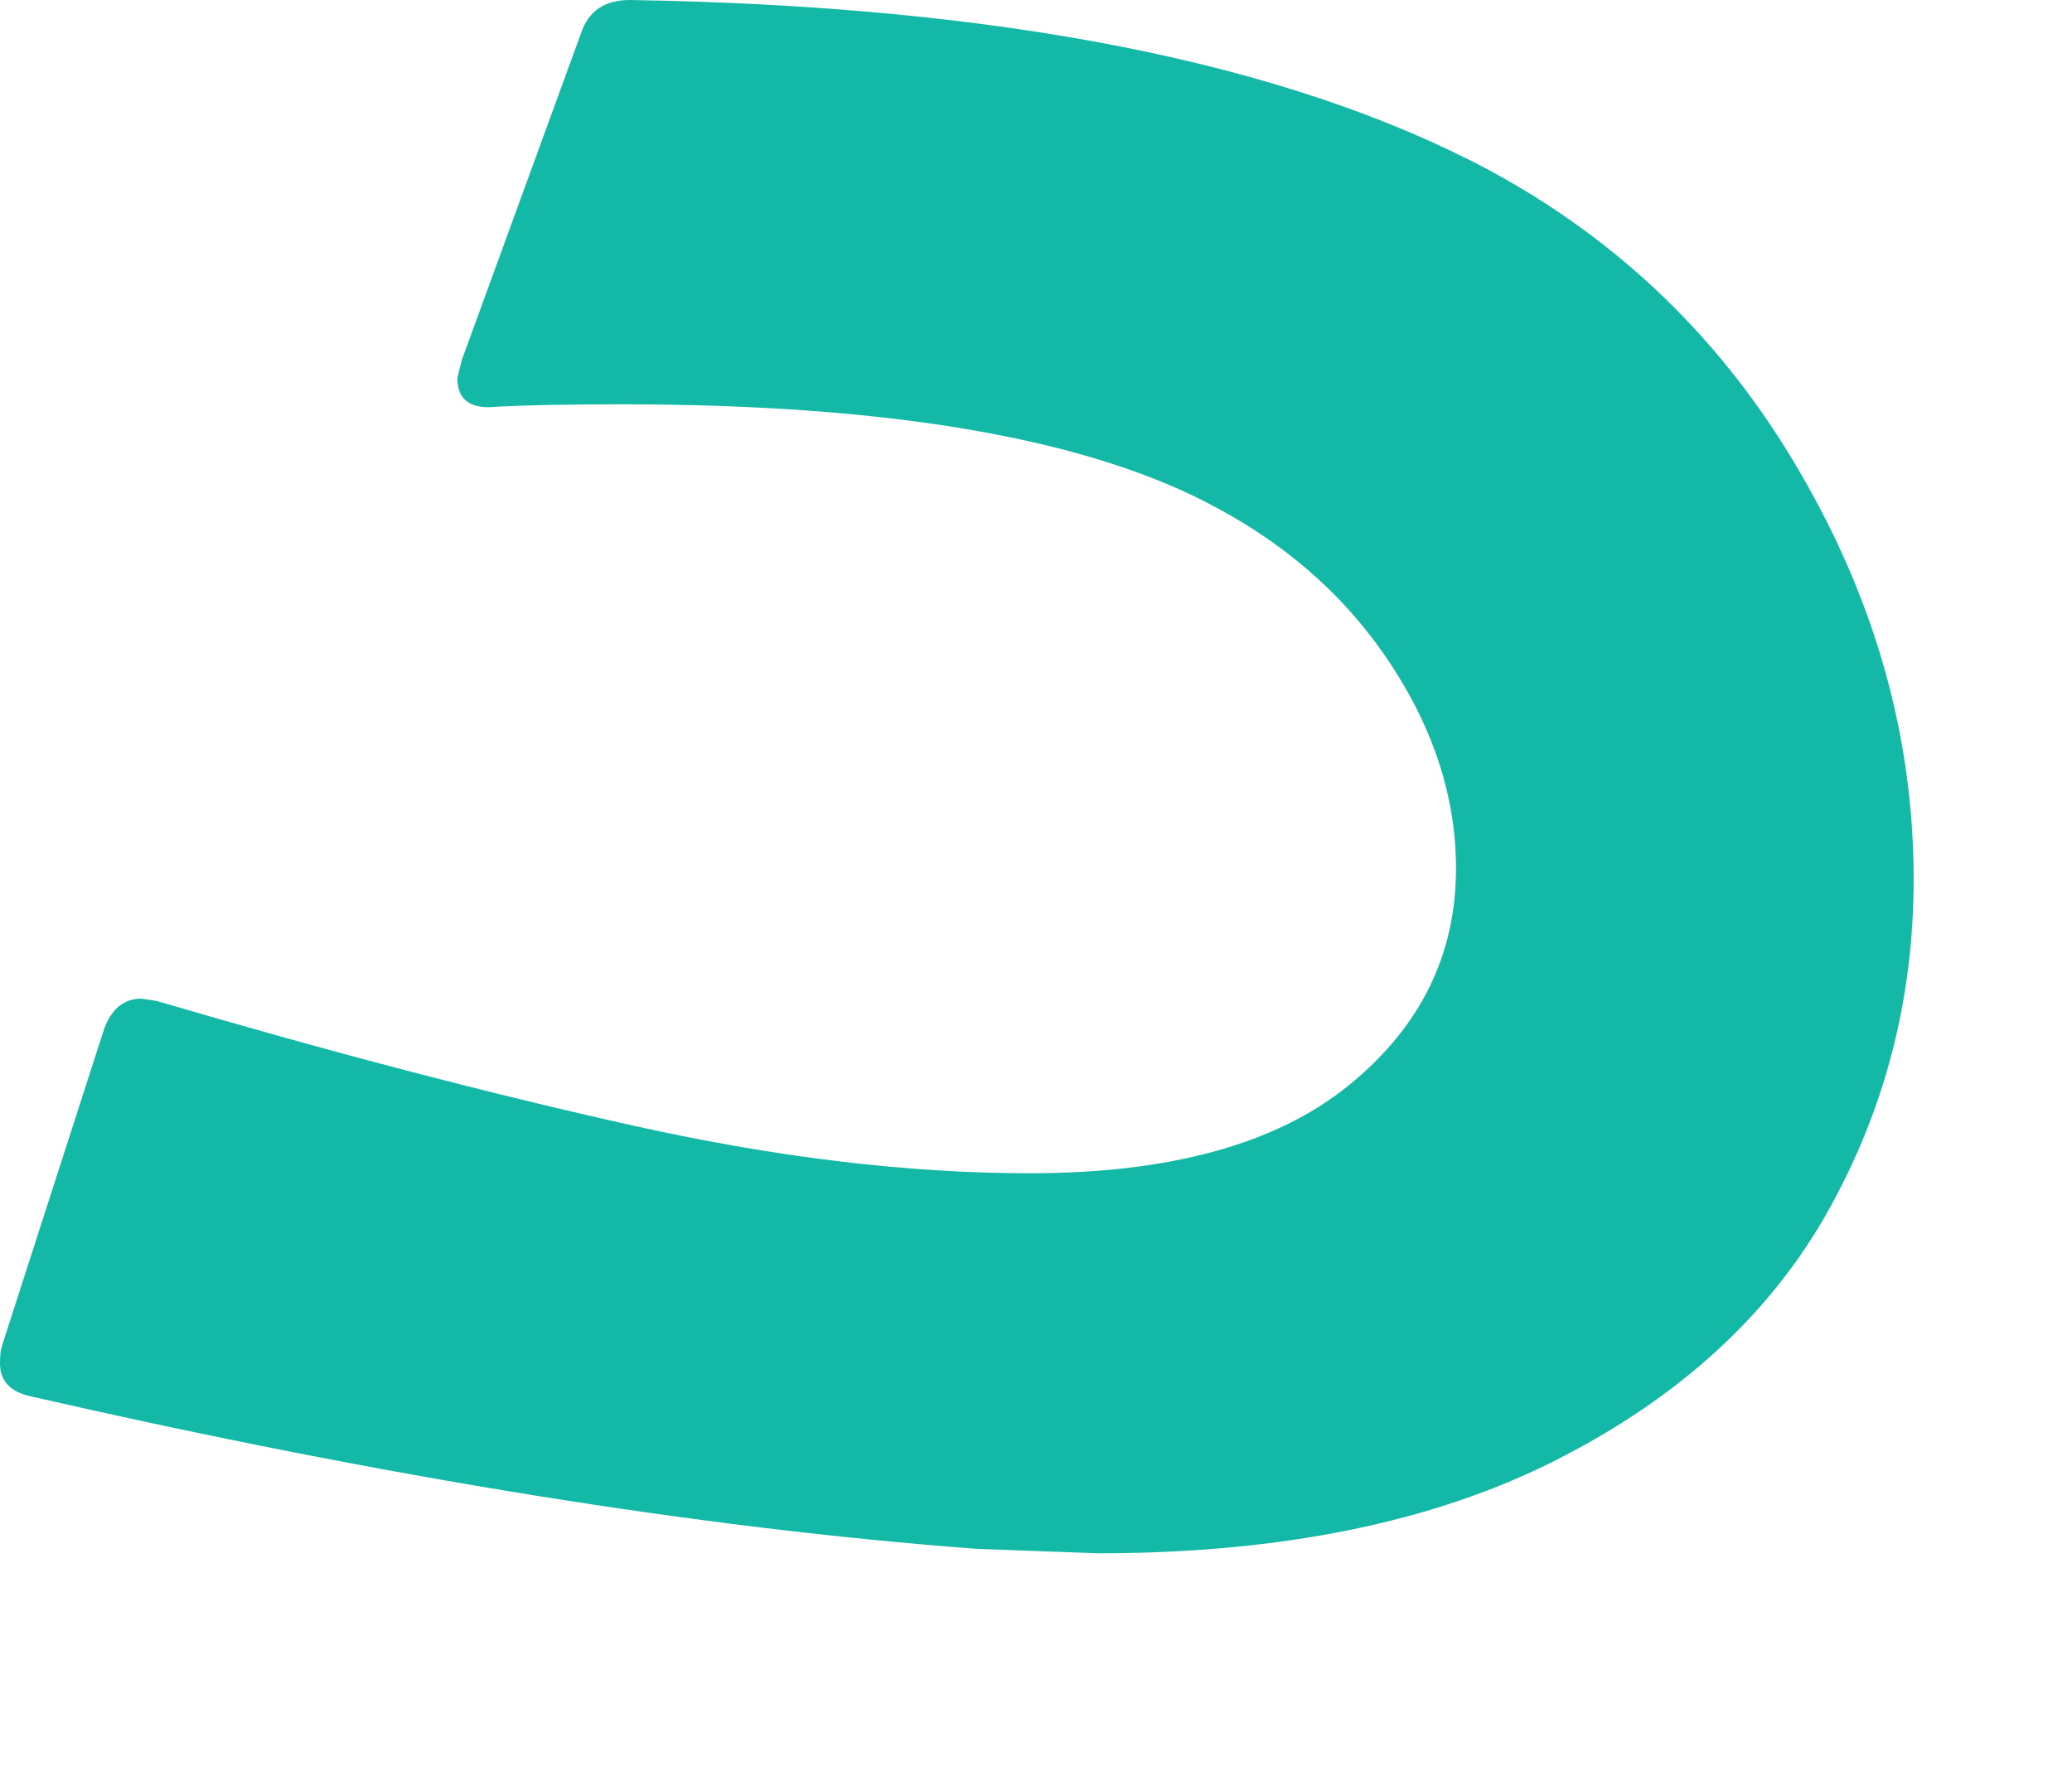 <svg preserveAspectRatio="none" width="100%" height="100%" overflow="visible" style="display: block;" viewBox="0 0 7 6" fill="none" xmlns="http://www.w3.org/2000/svg">
<path id="Vector" d="M2.128 0C2.043 0 1.988 0.037 1.963 0.112L1.56 1.217L1.545 1.277C1.545 1.351 1.59 1.384 1.68 1.374C1.774 1.369 1.914 1.366 2.098 1.366C3.013 1.366 3.685 1.483 4.113 1.717C4.362 1.851 4.559 2.029 4.703 2.251C4.847 2.472 4.919 2.7 4.919 2.934C4.919 3.227 4.798 3.472 4.554 3.669C4.31 3.866 3.951 3.964 3.479 3.964C3.066 3.964 2.619 3.91 2.139 3.803C1.658 3.696 1.122 3.556 0.53 3.382L0.478 3.374C0.418 3.374 0.376 3.409 0.351 3.479L0.007 4.546C0.002 4.561 0 4.581 0 4.606C0 4.666 0.035 4.703 0.105 4.718C1.304 4.992 2.369 5.163 3.3 5.233L3.71 5.248C4.327 5.248 4.842 5.143 5.255 4.934C5.668 4.725 5.973 4.448 6.17 4.102C6.366 3.756 6.465 3.379 6.465 2.971C6.465 2.493 6.337 2.034 6.08 1.594C5.824 1.153 5.474 0.814 5.031 0.575C4.35 0.212 3.382 0.02 2.128 0Z" fill="#14B8A6"/>
</svg>

